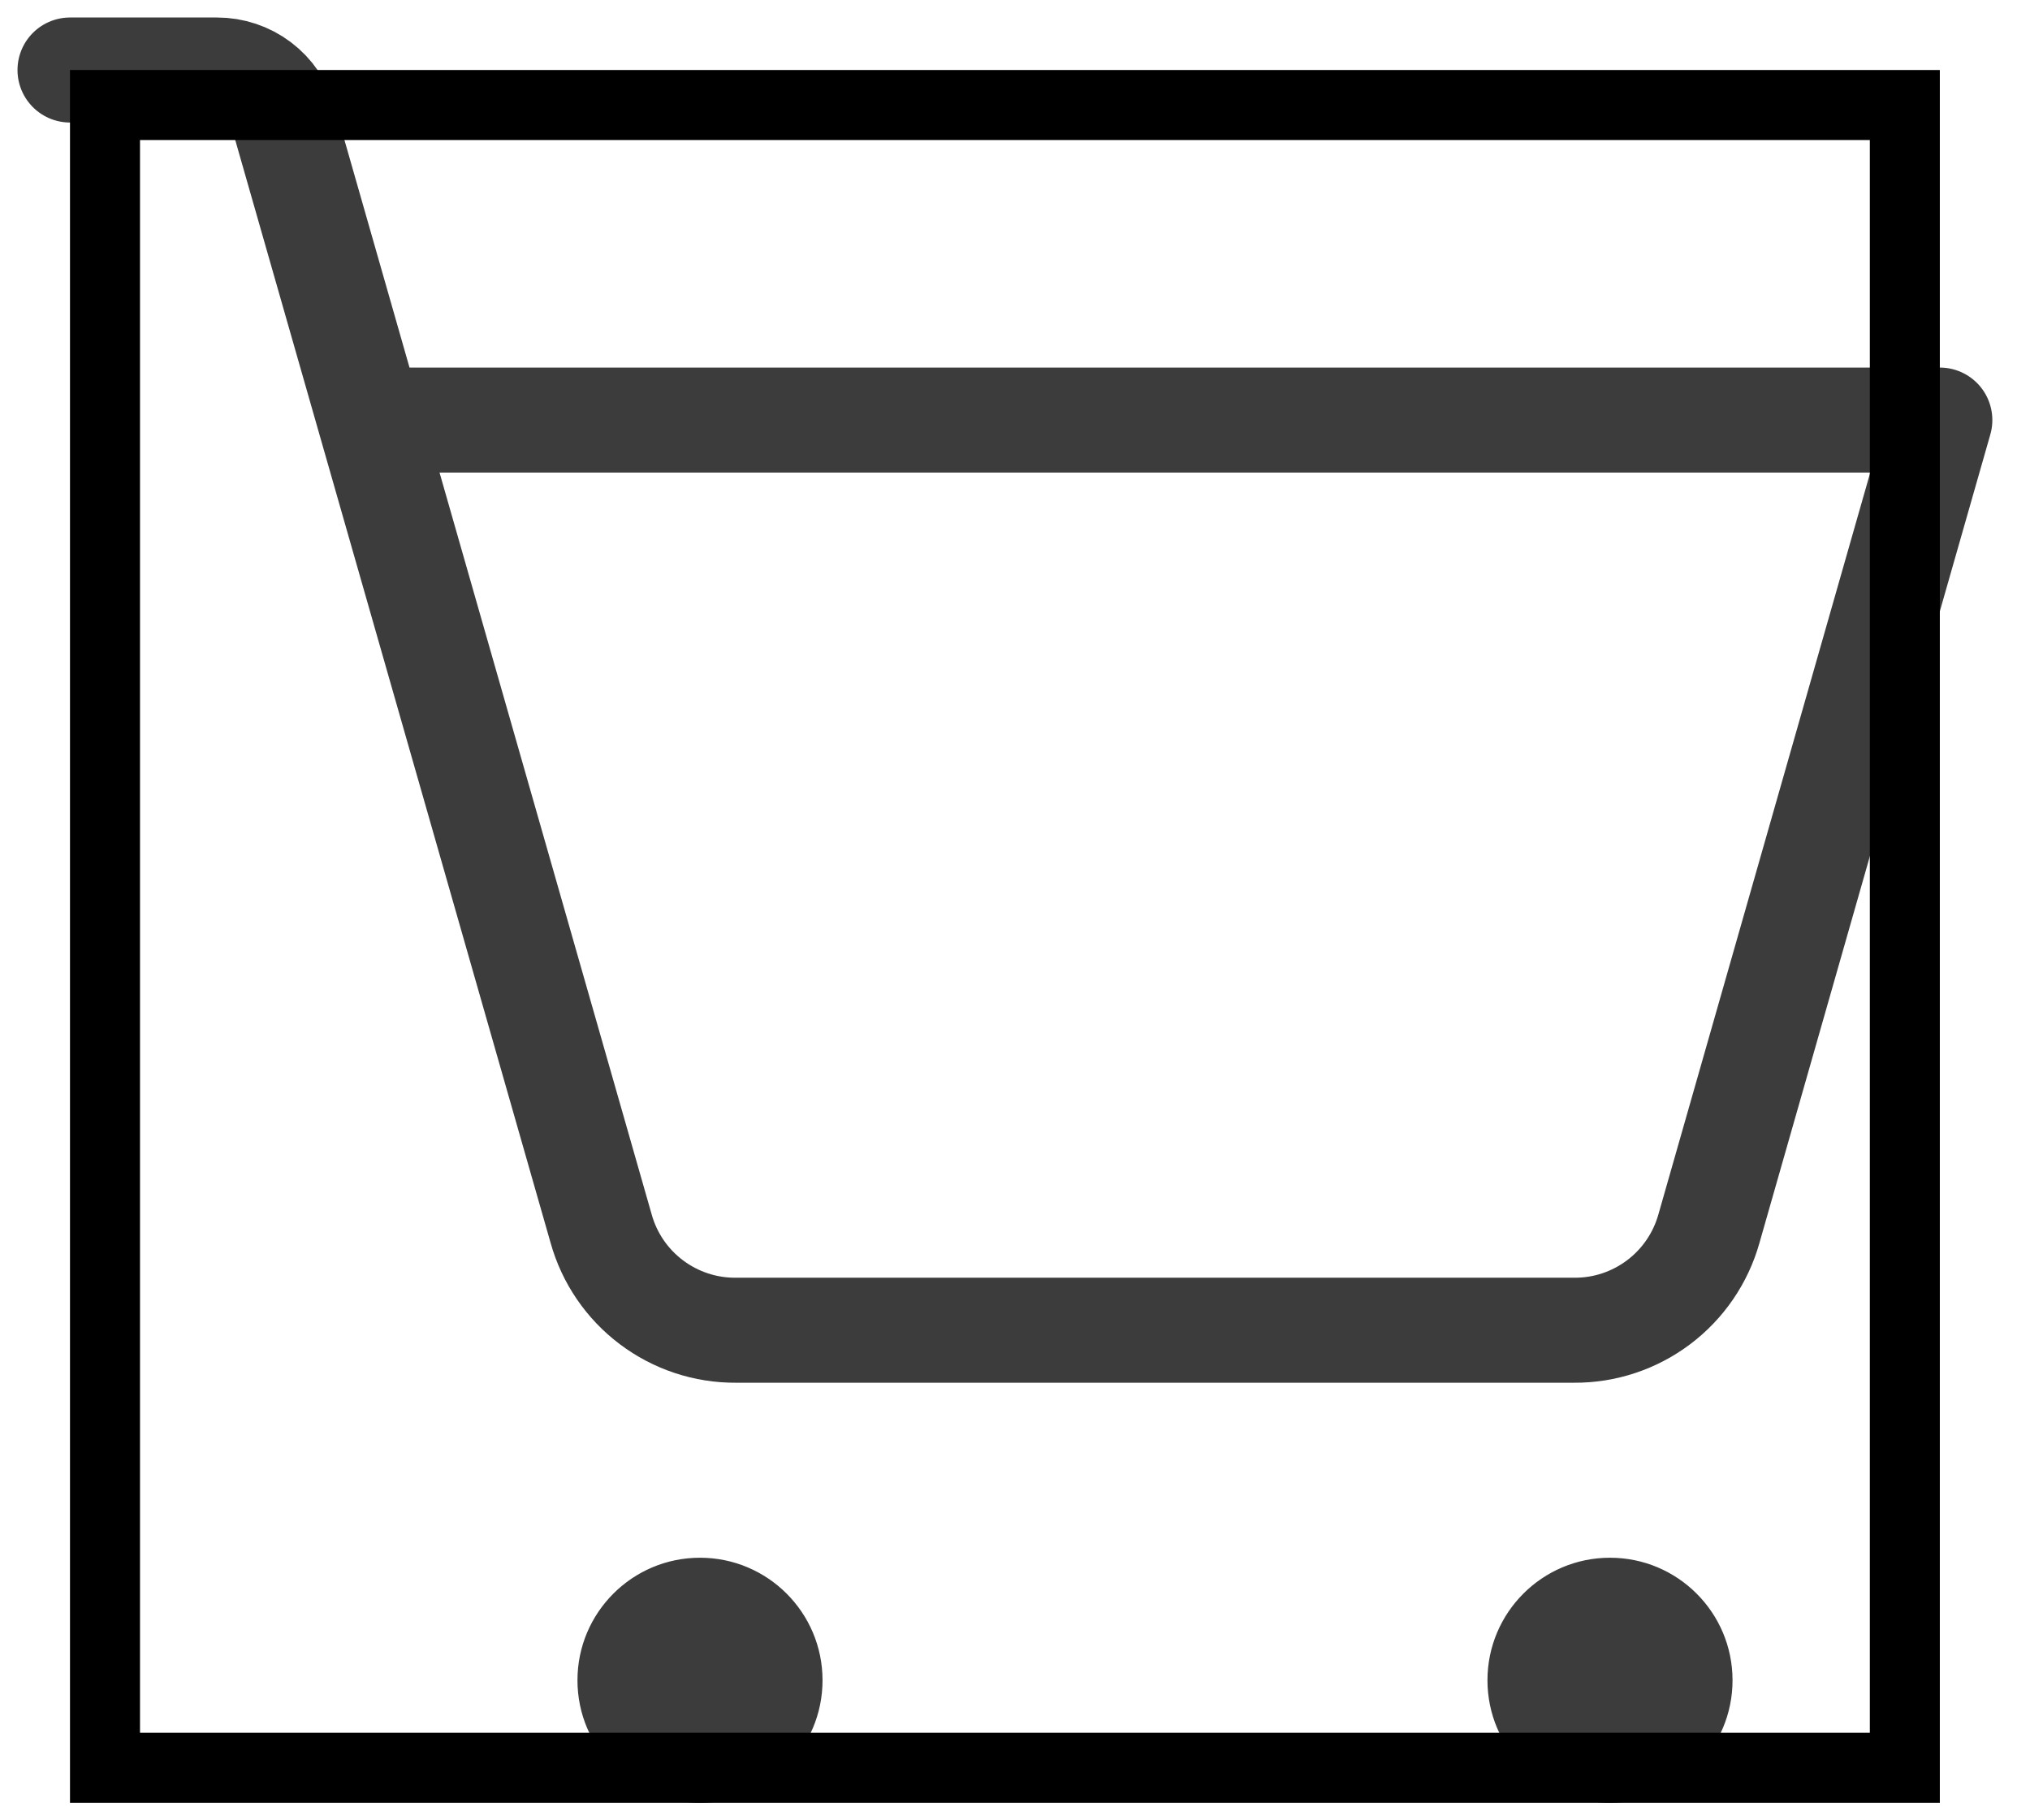 <svg width="29" height="26" viewBox="0 0 29 26" fill="none" xmlns="http://www.w3.org/2000/svg">
<path d="M11.688 24C11.688 24.932 10.932 25.688 10 25.688C9.068 25.688 8.312 24.932 8.312 24C8.312 23.068 9.068 22.312 10 22.312C10.932 22.312 11.688 23.068 11.688 24Z" fill="#3D3C3C" stroke="#3D3C3C" stroke-width="0.125"/>
<path d="M24.688 24C24.688 24.932 23.932 25.688 23 25.688C22.068 25.688 21.312 24.932 21.312 24C21.312 23.068 22.068 22.312 23 22.312C23.932 22.312 24.688 23.068 24.688 24Z" fill="#3D3C3C" stroke="#3D3C3C" stroke-width="0.125"/>
<path d="M5.287 6H27.712L24.413 17.55C24.295 17.969 24.043 18.338 23.695 18.6C23.347 18.862 22.923 19.003 22.488 19H10.512C10.077 19.003 9.653 18.862 9.305 18.6C8.957 18.338 8.705 17.969 8.588 17.55L4.062 1.725C4.003 1.516 3.876 1.332 3.703 1.201C3.529 1.07 3.317 1 3.1 1H1" stroke="#3D3C3C" stroke-width="1.5" stroke-linecap="round" stroke-linejoin="round"/>
<rect x="1.5" y="1.5" width="25.712" height="23.75" stroke="black"/>
</svg>
